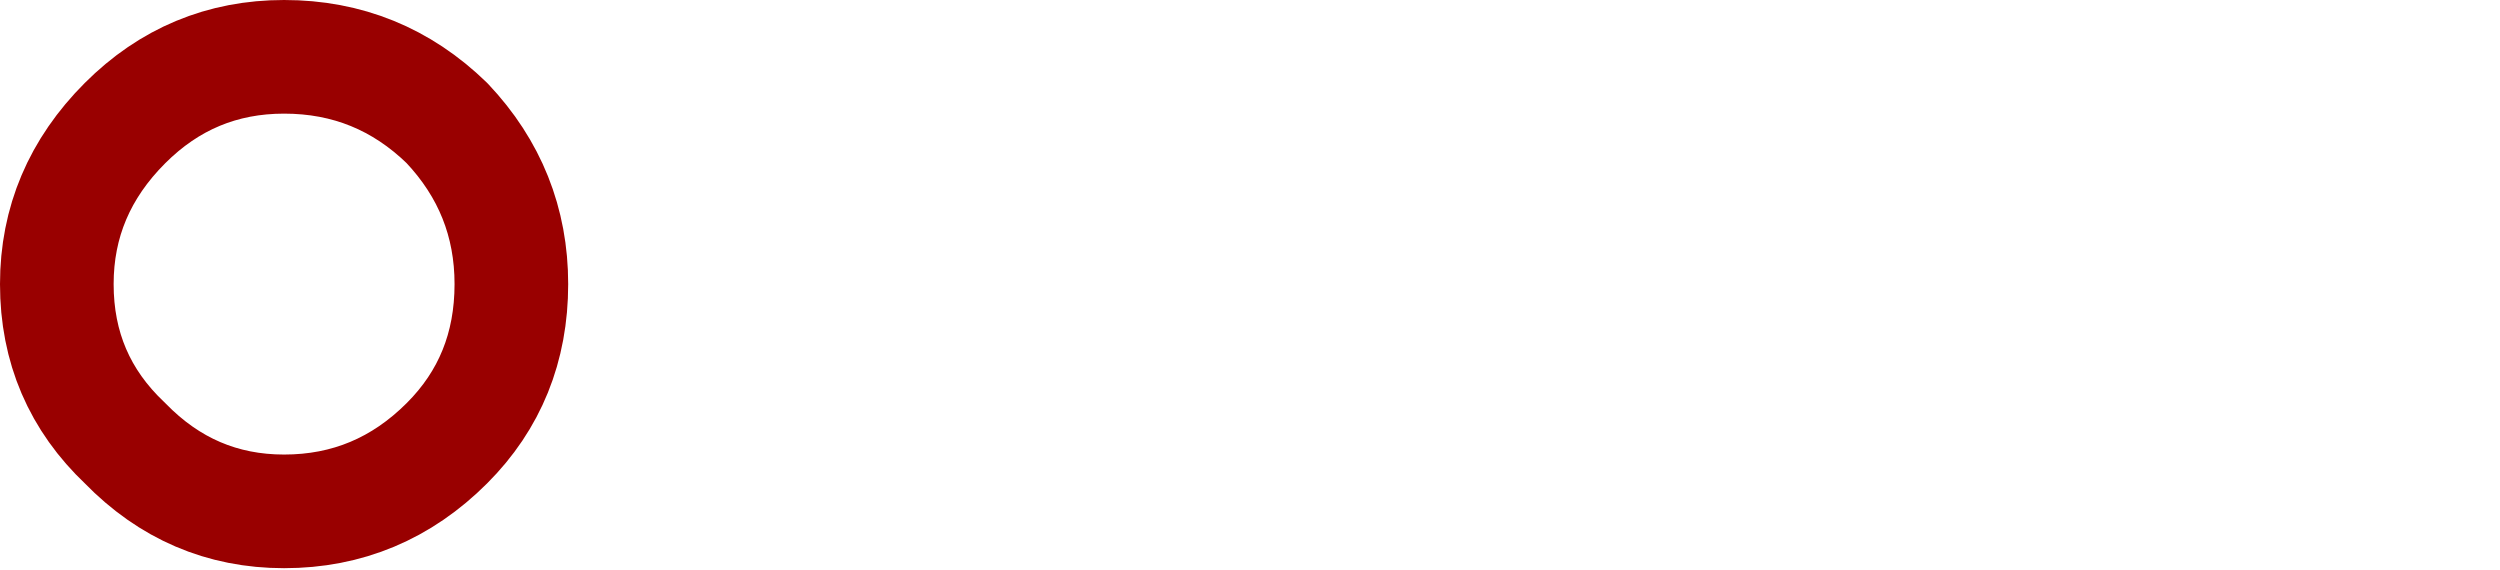 <?xml version="1.0" encoding="UTF-8" standalone="no"?>
<svg xmlns:xlink="http://www.w3.org/1999/xlink" height="15.05px" width="66.0px" xmlns="http://www.w3.org/2000/svg">
  <g transform="matrix(1, 0, 0, 1, 58.5, 7.55)">
    <path d="M-57.0 -0.05 Q-57.0 -2.5 -55.2 -4.3 -53.45 -6.05 -51.0 -6.05 -48.5 -6.05 -46.7 -4.3 -45.0 -2.5 -45.0 -0.05 -45.0 2.45 -46.7 4.15 -48.5 5.95 -51.0 5.95 -53.45 5.95 -55.2 4.15 -57.0 2.45 -57.0 -0.05 -57.0 -2.5 -55.2 -4.3 -53.45 -6.05 -51.0 -6.05 -48.5 -6.05 -46.7 -4.3 -45.0 -2.5 -45.0 -0.05 -45.0 2.45 -46.7 4.15 -48.5 5.95 -51.0 5.95 -53.45 5.95 -55.2 4.15 -57.0 2.45 -57.0 -0.05" fill="none" stroke="#990000" stroke-linecap="round" stroke-linejoin="round" stroke-width="3.0">
      <animate attributeName="stroke" dur="2s" repeatCount="indefinite" values="#990000;#990001"/>
      <animate attributeName="stroke-width" dur="2s" repeatCount="indefinite" values="3.0;3.0"/>
      <animate attributeName="fill-opacity" dur="2s" repeatCount="indefinite" values="1.0;1.0"/>
      <animate attributeName="d" dur="2s" repeatCount="indefinite" values="M-57.0 -0.05 Q-57.0 -2.5 -55.2 -4.3 -53.45 -6.05 -51.0 -6.05 -48.5 -6.05 -46.7 -4.3 -45.0 -2.5 -45.0 -0.05 -45.0 2.45 -46.7 4.15 -48.5 5.95 -51.0 5.95 -53.45 5.95 -55.2 4.15 -57.0 2.45 -57.0 -0.05 -57.0 -2.5 -55.2 -4.3 -53.45 -6.05 -51.0 -6.05 -48.5 -6.05 -46.7 -4.3 -45.0 -2.5 -45.0 -0.05 -45.0 2.45 -46.7 4.15 -48.5 5.95 -51.0 5.95 -53.45 5.95 -55.2 4.15 -57.0 2.45 -57.0 -0.05;M-6.0 0.0 Q-6.0 -2.45 -4.2 -4.25 -2.45 -6.0 0.0 -6.0 2.5 -6.0 4.3 -4.25 6.0 -2.45 6.0 0.0 6.0 2.5 4.3 4.2 2.5 6.0 0.0 6.0 -2.45 6.0 -4.2 4.2 -6.0 2.5 -6.0 0.0 -6.0 -2.45 -4.2 -4.25 -2.45 -6.0 0.0 -6.0 2.5 -6.0 4.3 -4.25 6.0 -2.45 6.0 0.0 6.0 2.5 4.3 4.2 2.5 6.0 0.0 6.0 -2.45 6.0 -4.2 4.2 -6.0 2.5 -6.0 0.0"/>
    </path>
  </g>
</svg>
